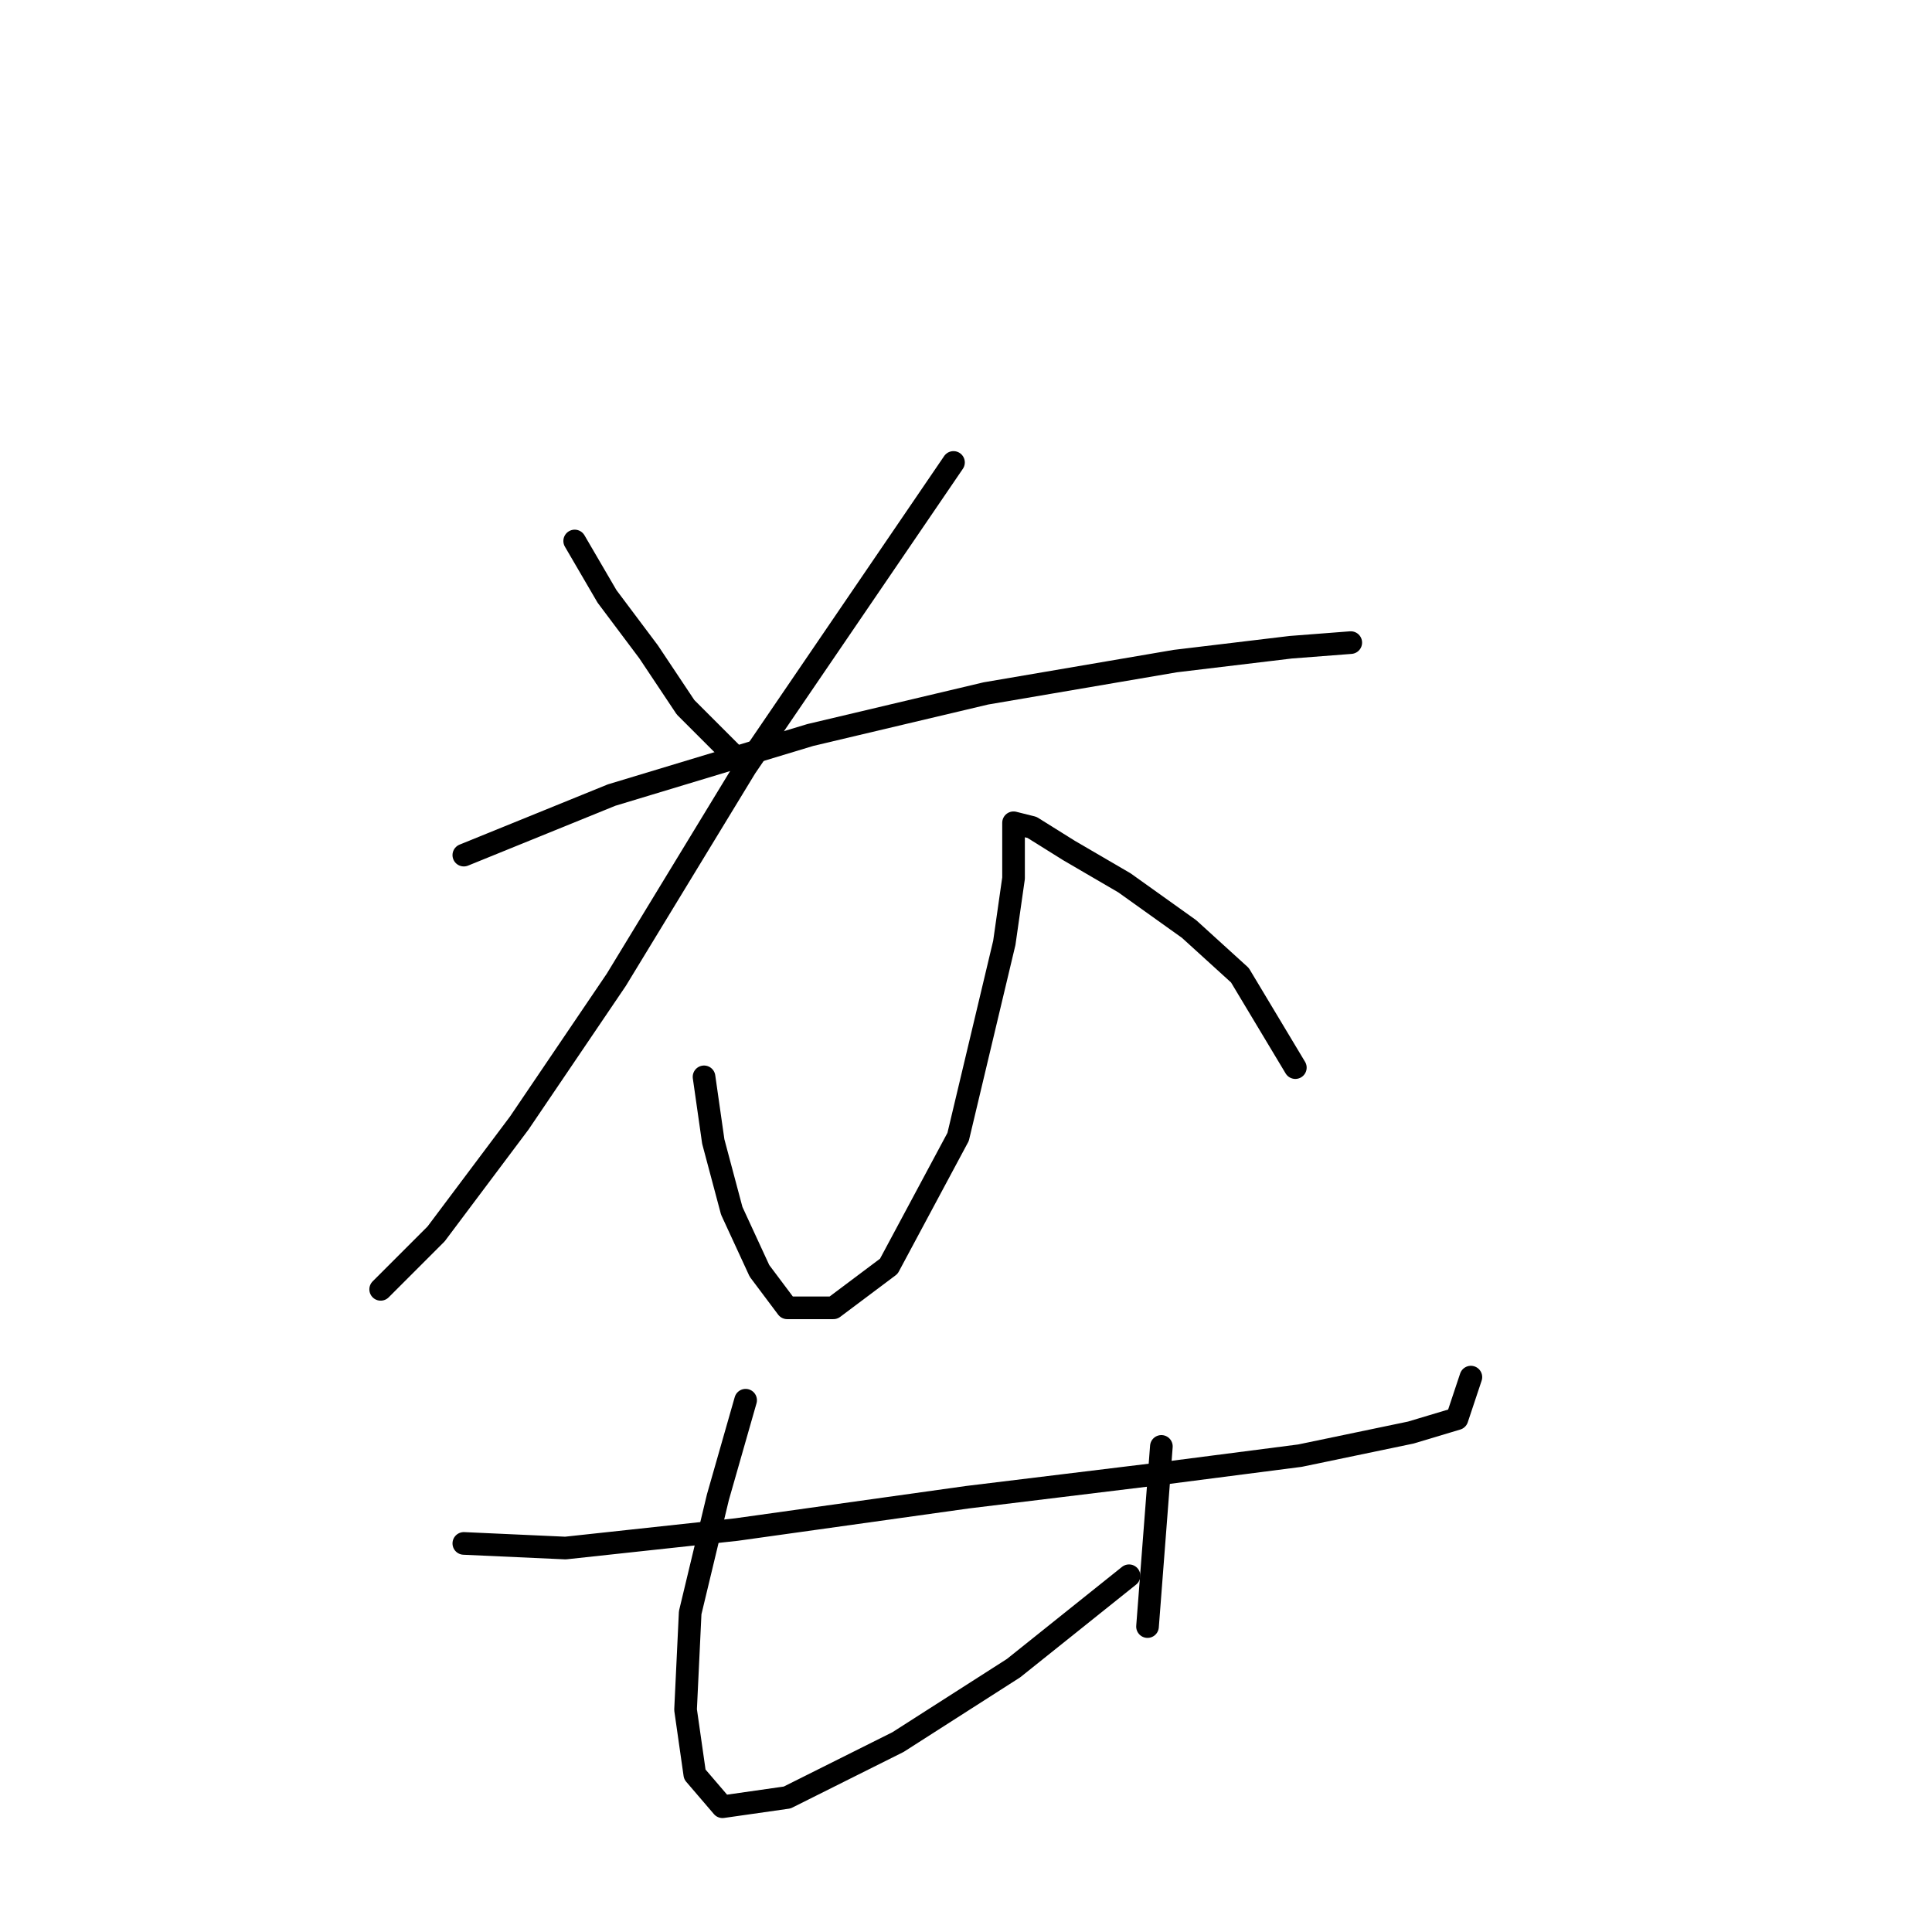<?xml version="1.0" standalone="no"?>
    <svg width="256" height="256" xmlns="http://www.w3.org/2000/svg" version="1.1">
    <polyline stroke="black" stroke-width="3" stroke-linecap="round" fill="transparent" stroke-linejoin="round" points="76.149 71.683 80.434 79.028 85.943 86.374 90.84 93.719 96.961 99.84 96.961 99.84 " />
        <polyline stroke="black" stroke-width="3" stroke-linecap="round" fill="transparent" stroke-linejoin="round" points="126.343 61.277 98.798 101.677 81.659 129.834 68.804 148.809 57.786 163.5 50.441 170.845 50.441 170.845 " />
        <polyline stroke="black" stroke-width="3" stroke-linecap="round" fill="transparent" stroke-linejoin="round" points="61.459 113.307 81.046 105.349 107.367 97.392 130.628 91.883 155.724 87.598 171.027 85.762 178.984 85.149 178.984 85.149 " />
        <polyline stroke="black" stroke-width="3" stroke-linecap="round" fill="transparent" stroke-linejoin="round" points="93.289 142.688 94.513 151.258 96.961 160.439 100.634 168.397 104.307 173.294 110.428 173.294 117.773 167.785 126.955 150.646 133.076 124.937 134.3 116.367 134.3 111.47 134.3 109.022 134.3 109.022 136.749 109.634 141.646 112.695 148.991 116.979 157.561 123.1 164.294 129.222 171.639 141.464 171.639 141.464 " />
        <polyline stroke="black" stroke-width="3" stroke-linecap="round" fill="transparent" stroke-linejoin="round" points="61.459 204.512 74.925 205.124 97.573 202.675 128.179 198.39 153.276 195.33 172.251 192.881 186.942 189.821 193.063 187.985 194.899 182.475 194.899 182.475 " />
        <polyline stroke="black" stroke-width="3" stroke-linecap="round" fill="transparent" stroke-linejoin="round" points="98.798 185.536 95.125 198.39 91.452 213.693 90.84 226.548 92.064 235.117 95.737 239.402 104.307 238.178 118.997 230.832 134.3 221.039 149.603 208.796 149.603 208.796 " />
        <polyline stroke="black" stroke-width="3" stroke-linecap="round" fill="transparent" stroke-linejoin="round" points="153.888 191.657 153.276 199.615 152.052 215.53 152.052 215.53 " />
        </svg>